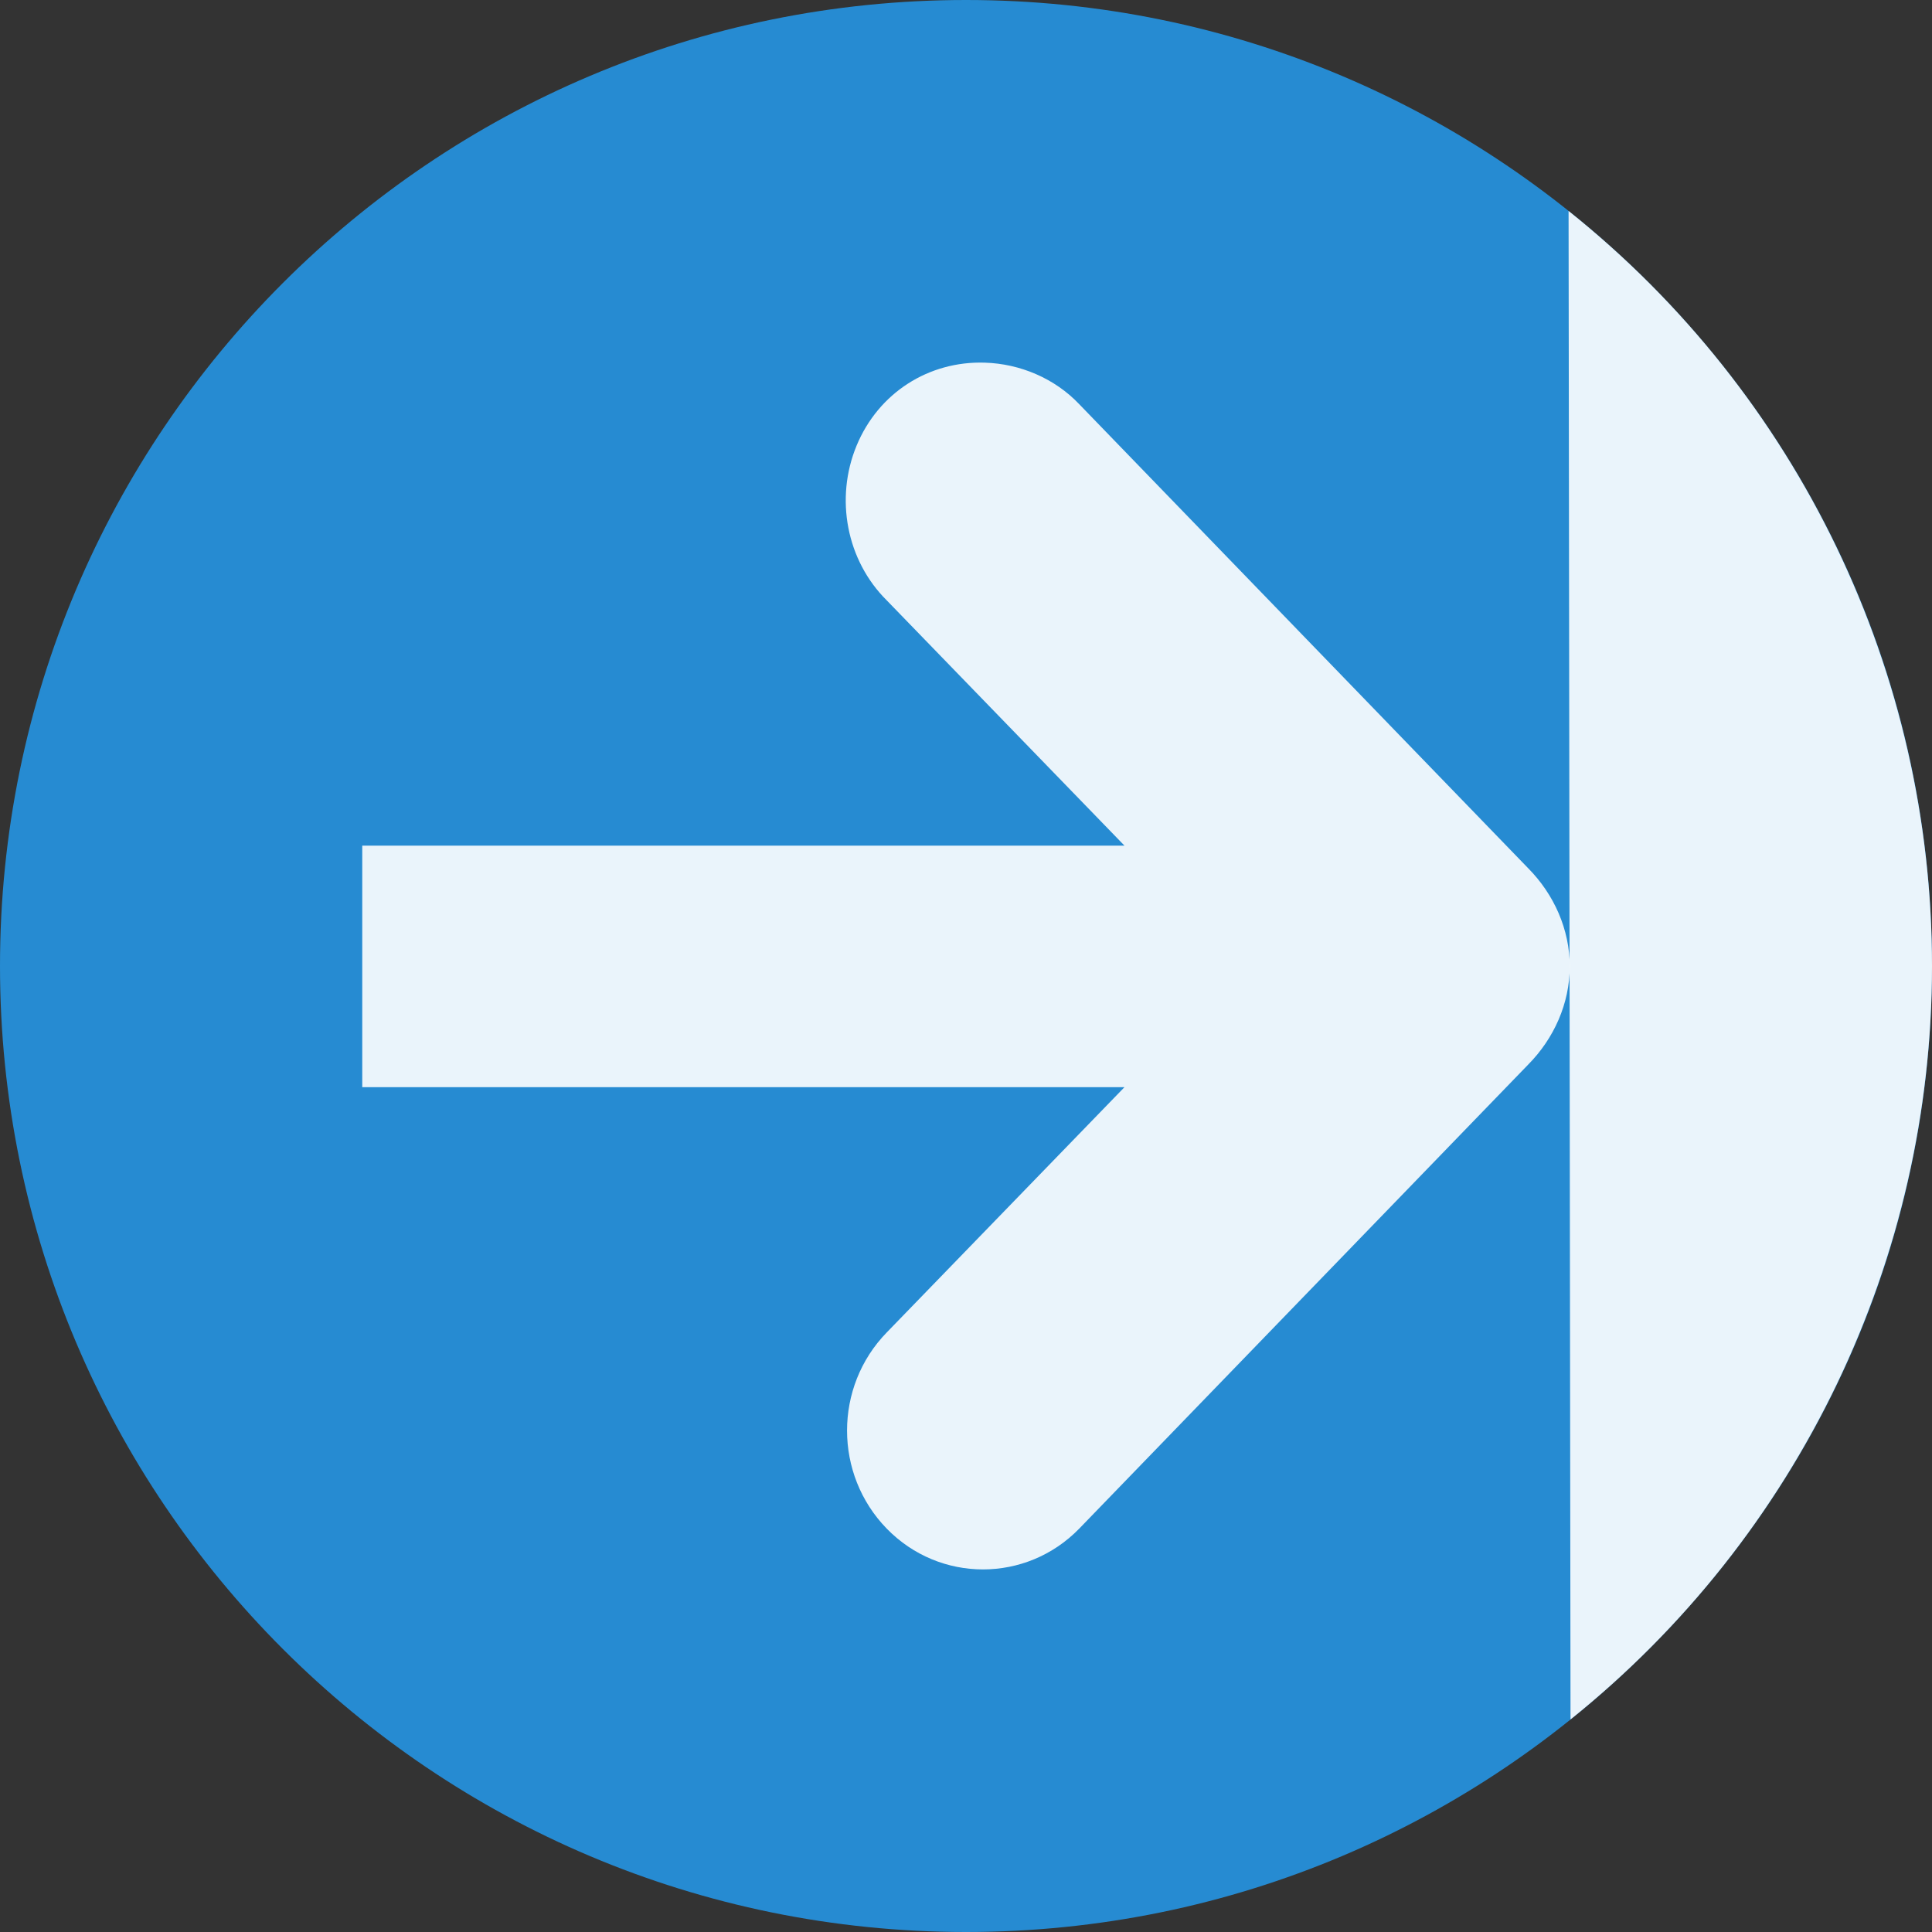 <svg width="128" xmlns="http://www.w3.org/2000/svg" height="128" viewBox="0 0 128 128" xmlns:xlink="http://www.w3.org/1999/xlink">
<rect x="0" y="0" width="128" height="128" fill="#333333" stroke="none"/>
<path style="fill:#268bd2;fill-rule:evenodd" d="M 128 64.008 C 127.996 99.352 99.344 128 64 128 C 28.656 128 0.004 99.352 0 64.008 C -0.004 28.66 28.648 0 64 0 C 99.352 0 128.004 28.66 128 64.008 Z "/>
<g style="fill:#fff;fill-opacity:.902">
<path d="M 65.25 24.027 C 61.535 23.906 58.199 26.023 56.75 29.527 C 55.301 33.031 56.086 37.137 58.75 39.777 L 74.5 56.027 L 24 56.027 L 24 72.027 L 74.5 72.027 L 58.75 88.277 C 55.242 91.879 55.242 97.676 58.75 101.277 C 62.258 104.879 67.992 104.879 71.5 101.277 L 101.25 70.527 C 102.957 68.801 104 66.477 104 64.027 C 104 61.578 102.957 59.254 101.25 57.527 L 71.5 26.777 C 69.887 25.074 67.586 24.098 65.25 24.027 Z "/>
<path style="fill-rule:evenodd" d="M 103.922 13.977 C 119.141 26.125 128.004 44.539 128 64.008 C 127.996 83.414 119.188 101.773 104.051 113.918 "/>
</g>
</svg>
